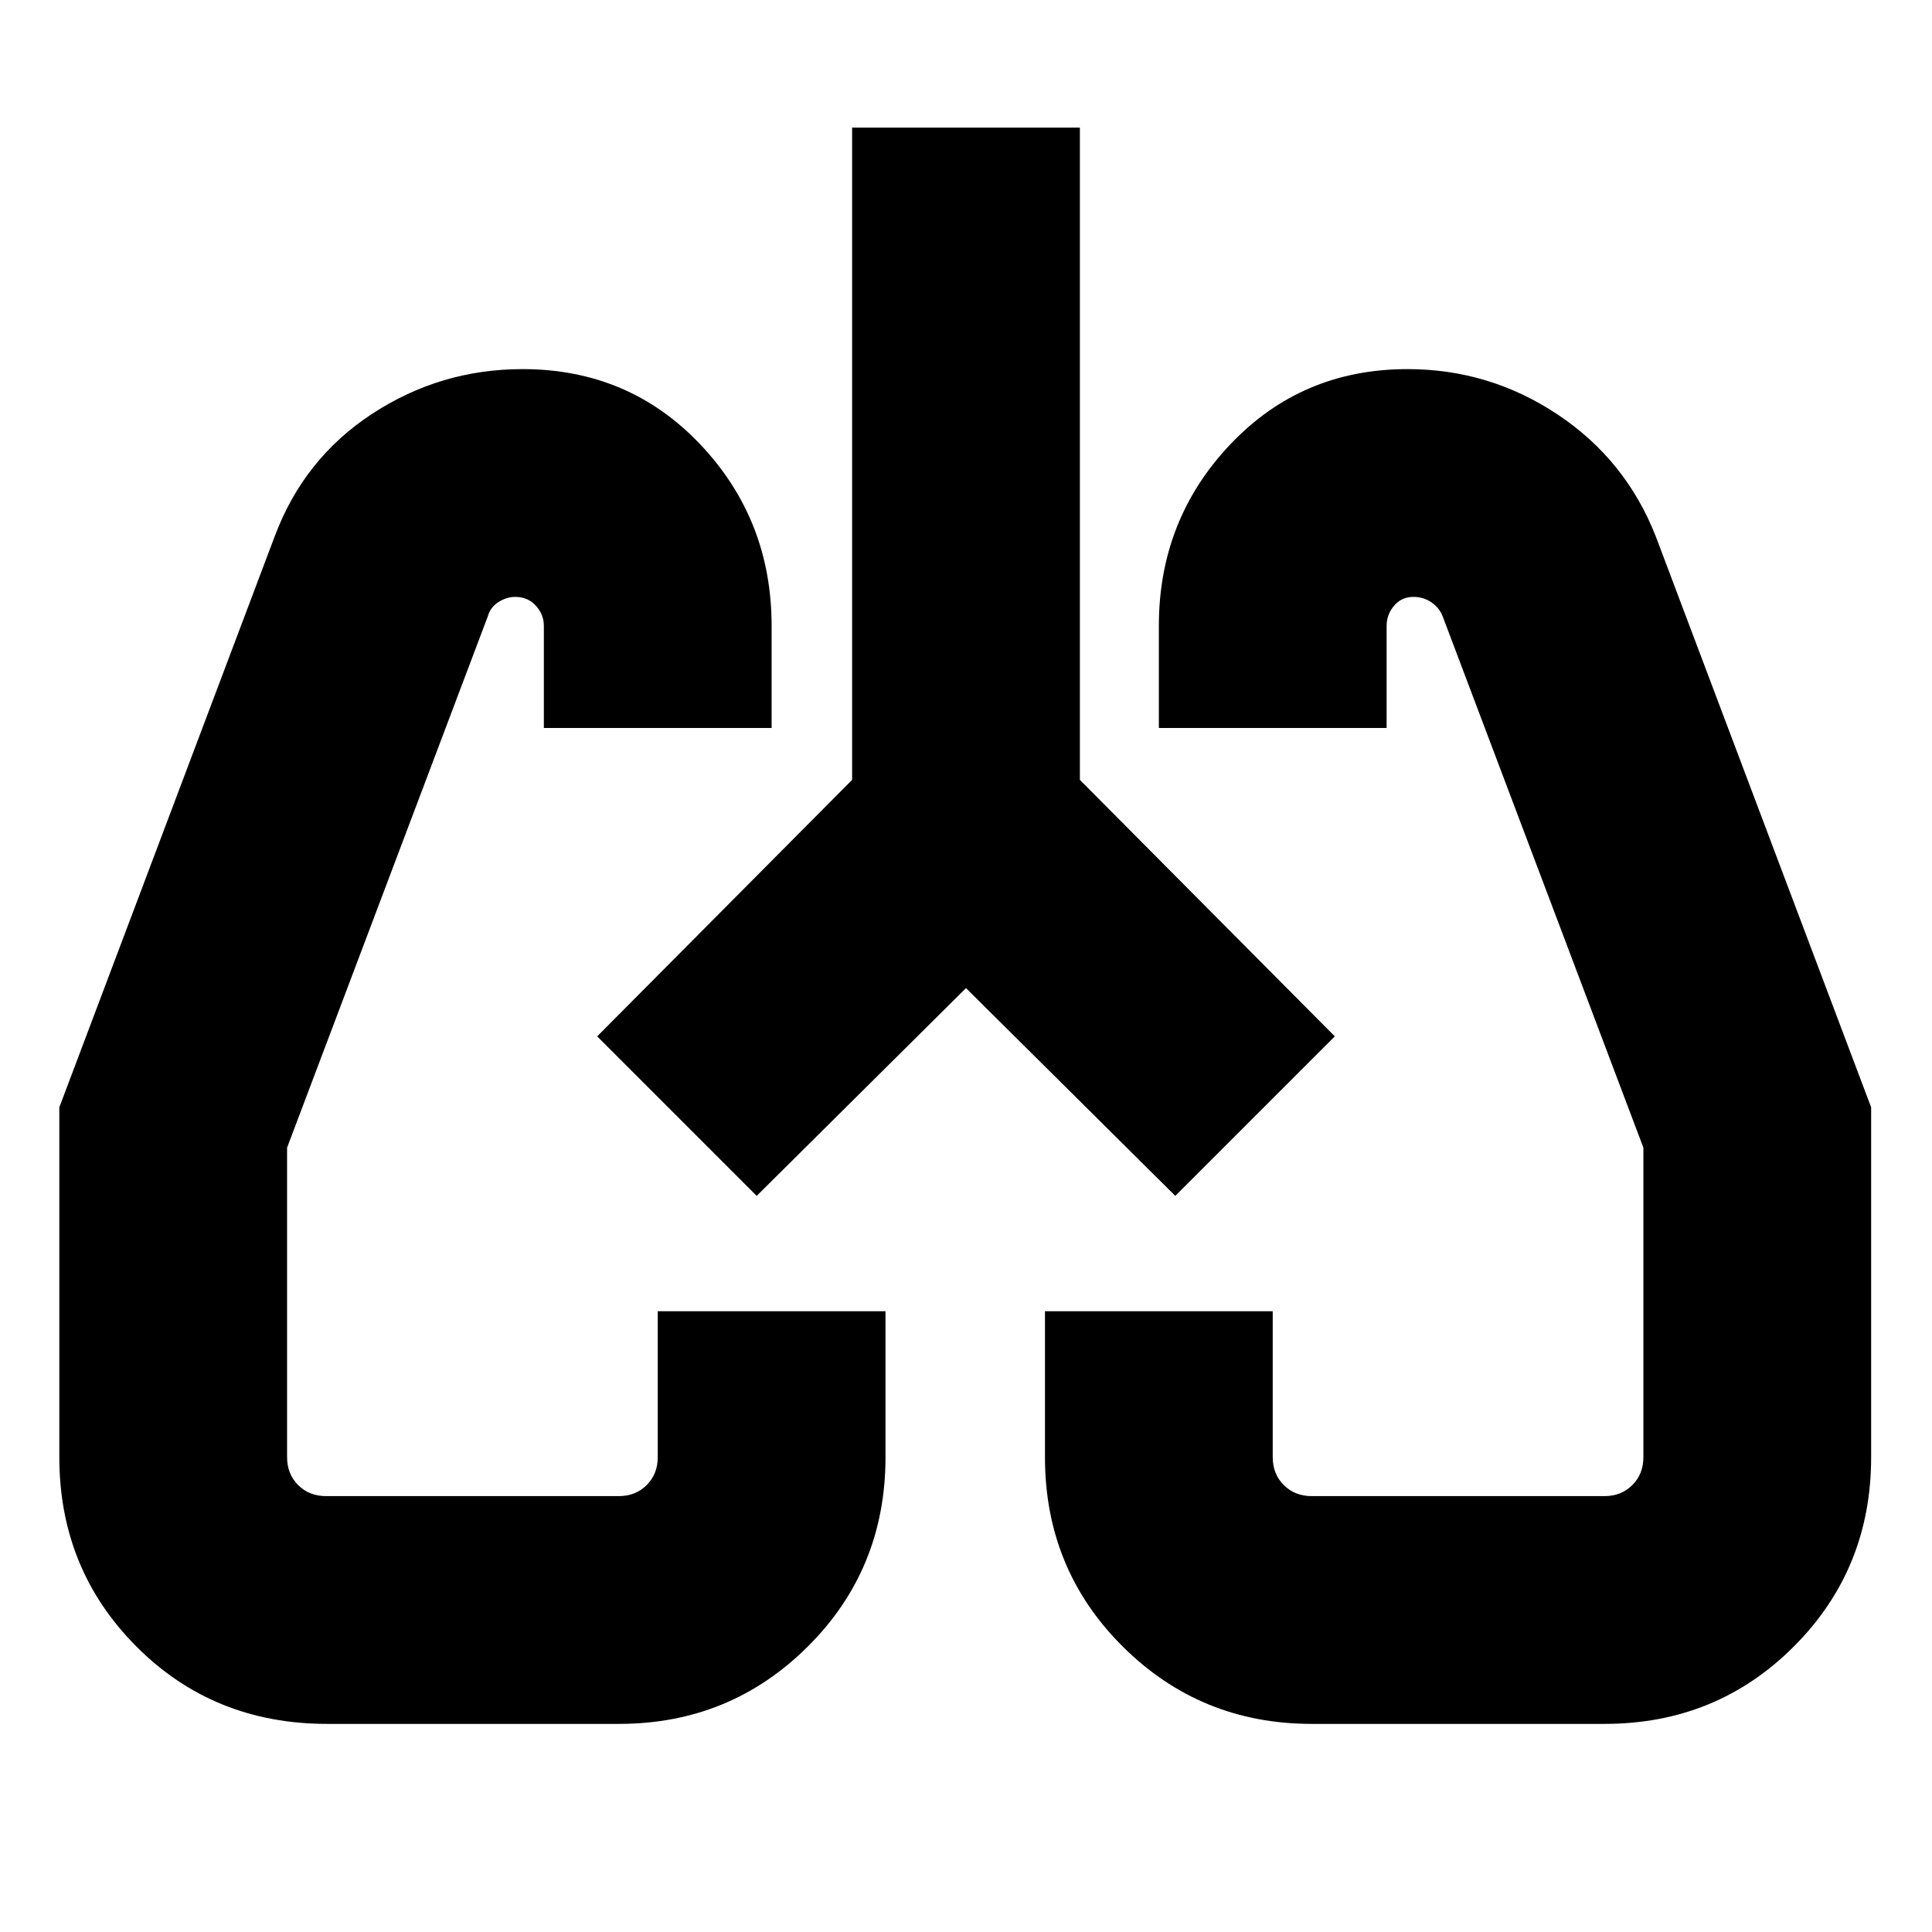 <svg xmlns="http://www.w3.org/2000/svg" height="24" viewBox="0 -960 960 960" width="24"><path d="M162.5-103.41q-56.4 0-94.71-38.43-38.31-38.43-38.31-94.09v-173.85l107-283.65q14.48-38.72 48.43-60.94 33.96-22.22 74.7-22.22 52.91 0 88.36 37.42 35.44 37.42 35.44 90.17v50.72H270.24V-649q0-5.65-3.98-10.03-3.99-4.38-10.31-4.38-4.17 0-8.22 2.55-4.06 2.55-5.32 7.06l-99.76 264.07v153.8q0 8.36 5.49 13.85t13.86 5.49h145.48q8.36 0 13.86-5.49 5.49-5.49 5.49-13.85v-72.53H440v72.53q0 55.66-38.62 94.09-38.61 38.43-93.78 38.43H162.5Zm634.81 0H651.76q-55.22 0-93.87-38.43-38.65-38.43-38.65-94.09v-72.53h113.17v72.53q0 8.36 5.49 13.85t13.86 5.49h145.48q8.37 0 13.86-5.49t5.49-13.85v-153.8L716.83-653.8q-1.57-4.11-5.52-6.86-3.94-2.75-8.97-2.75-5.9 0-9.62 4.38Q689-654.65 689-649v50.72H575.83V-649q0-52.75 35.47-90.17 35.48-37.42 88.06-37.42 40.73 0 74.6 22.54 33.88 22.53 48.8 60.62l107 283.65v173.85q0 55.66-38.44 94.09-38.44 38.43-94.01 38.43ZM296.74-445.04Zm366.52-1ZM480-469.02 376-365.78l-79.26-79.26 126.67-127.45v-324.1h113.18v324.11l126.67 127.44L584-365.78 480-469.02Z"/></svg>